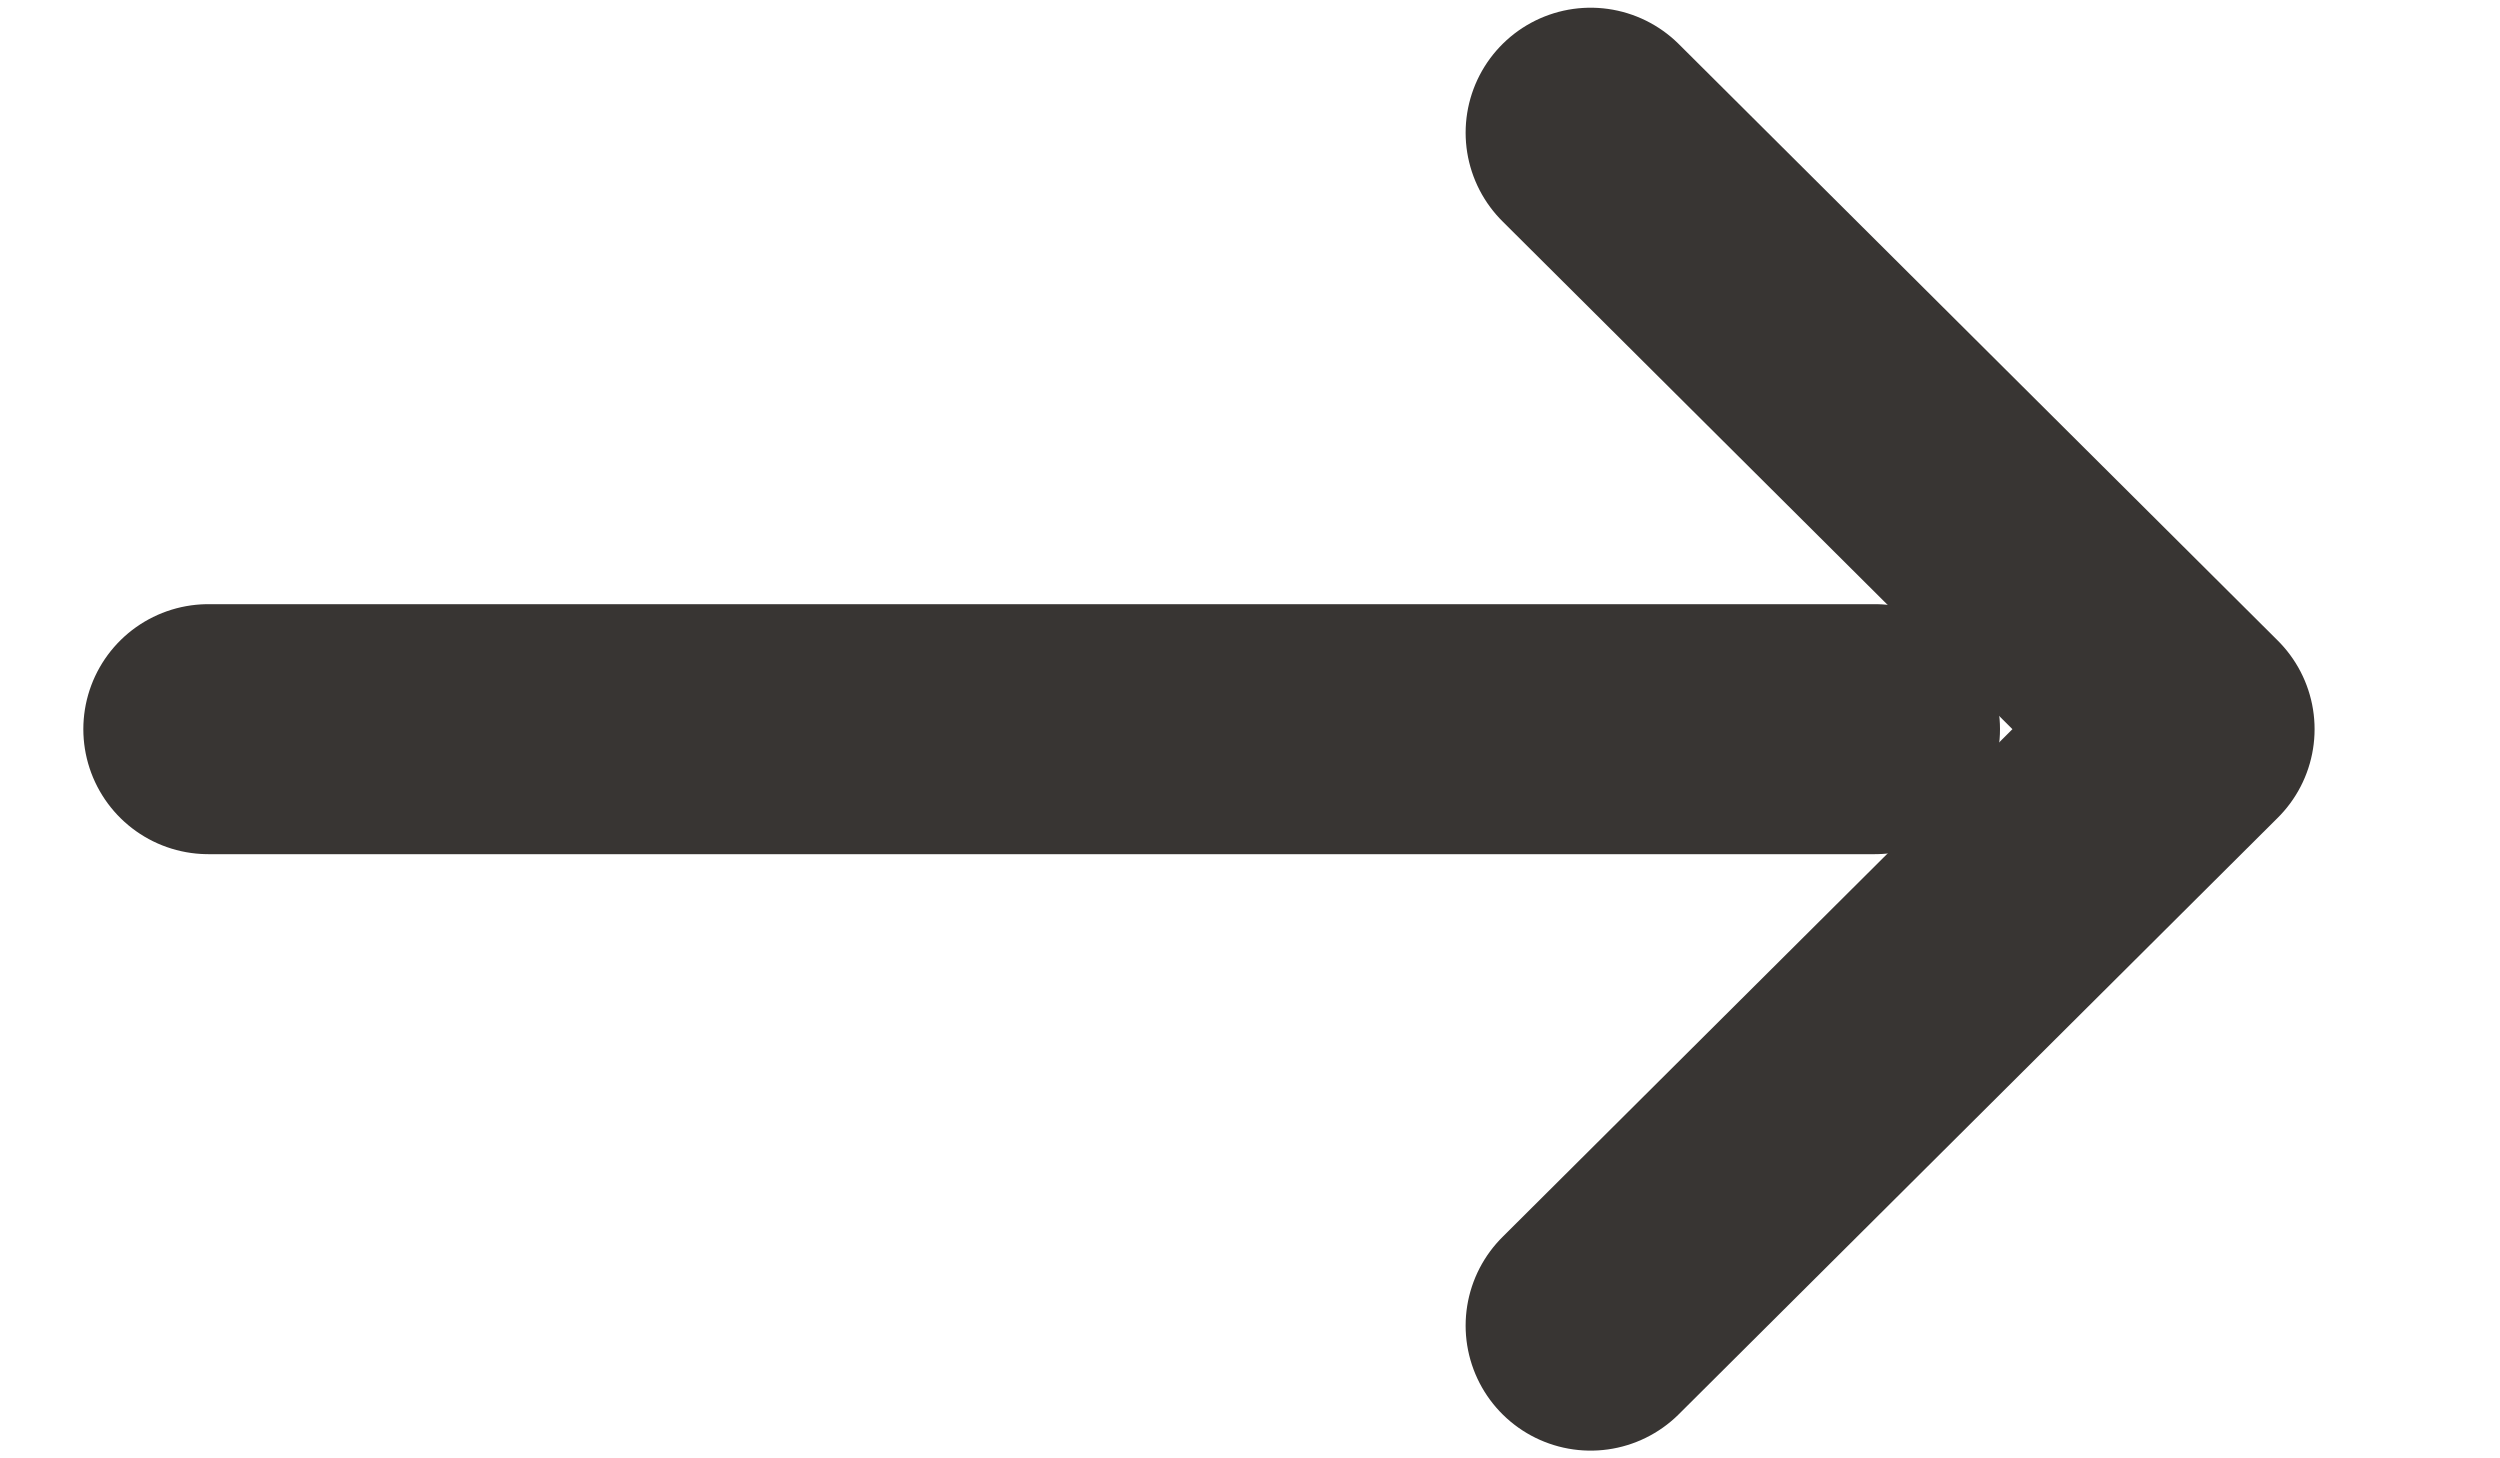 <svg width="12" height="7" viewBox="0 0 12 7" fill="none" xmlns="http://www.w3.org/2000/svg">
<path d="M9 3.5L1 3.5" stroke="#383533" stroke-width="1.2" stroke-linecap="round" stroke-linejoin="round"/>
<path d="M7.635 0.637L10.51 3.5L7.635 6.363" stroke="#383533" stroke-width="1.2" stroke-linecap="round" stroke-linejoin="round"/>
</svg>

